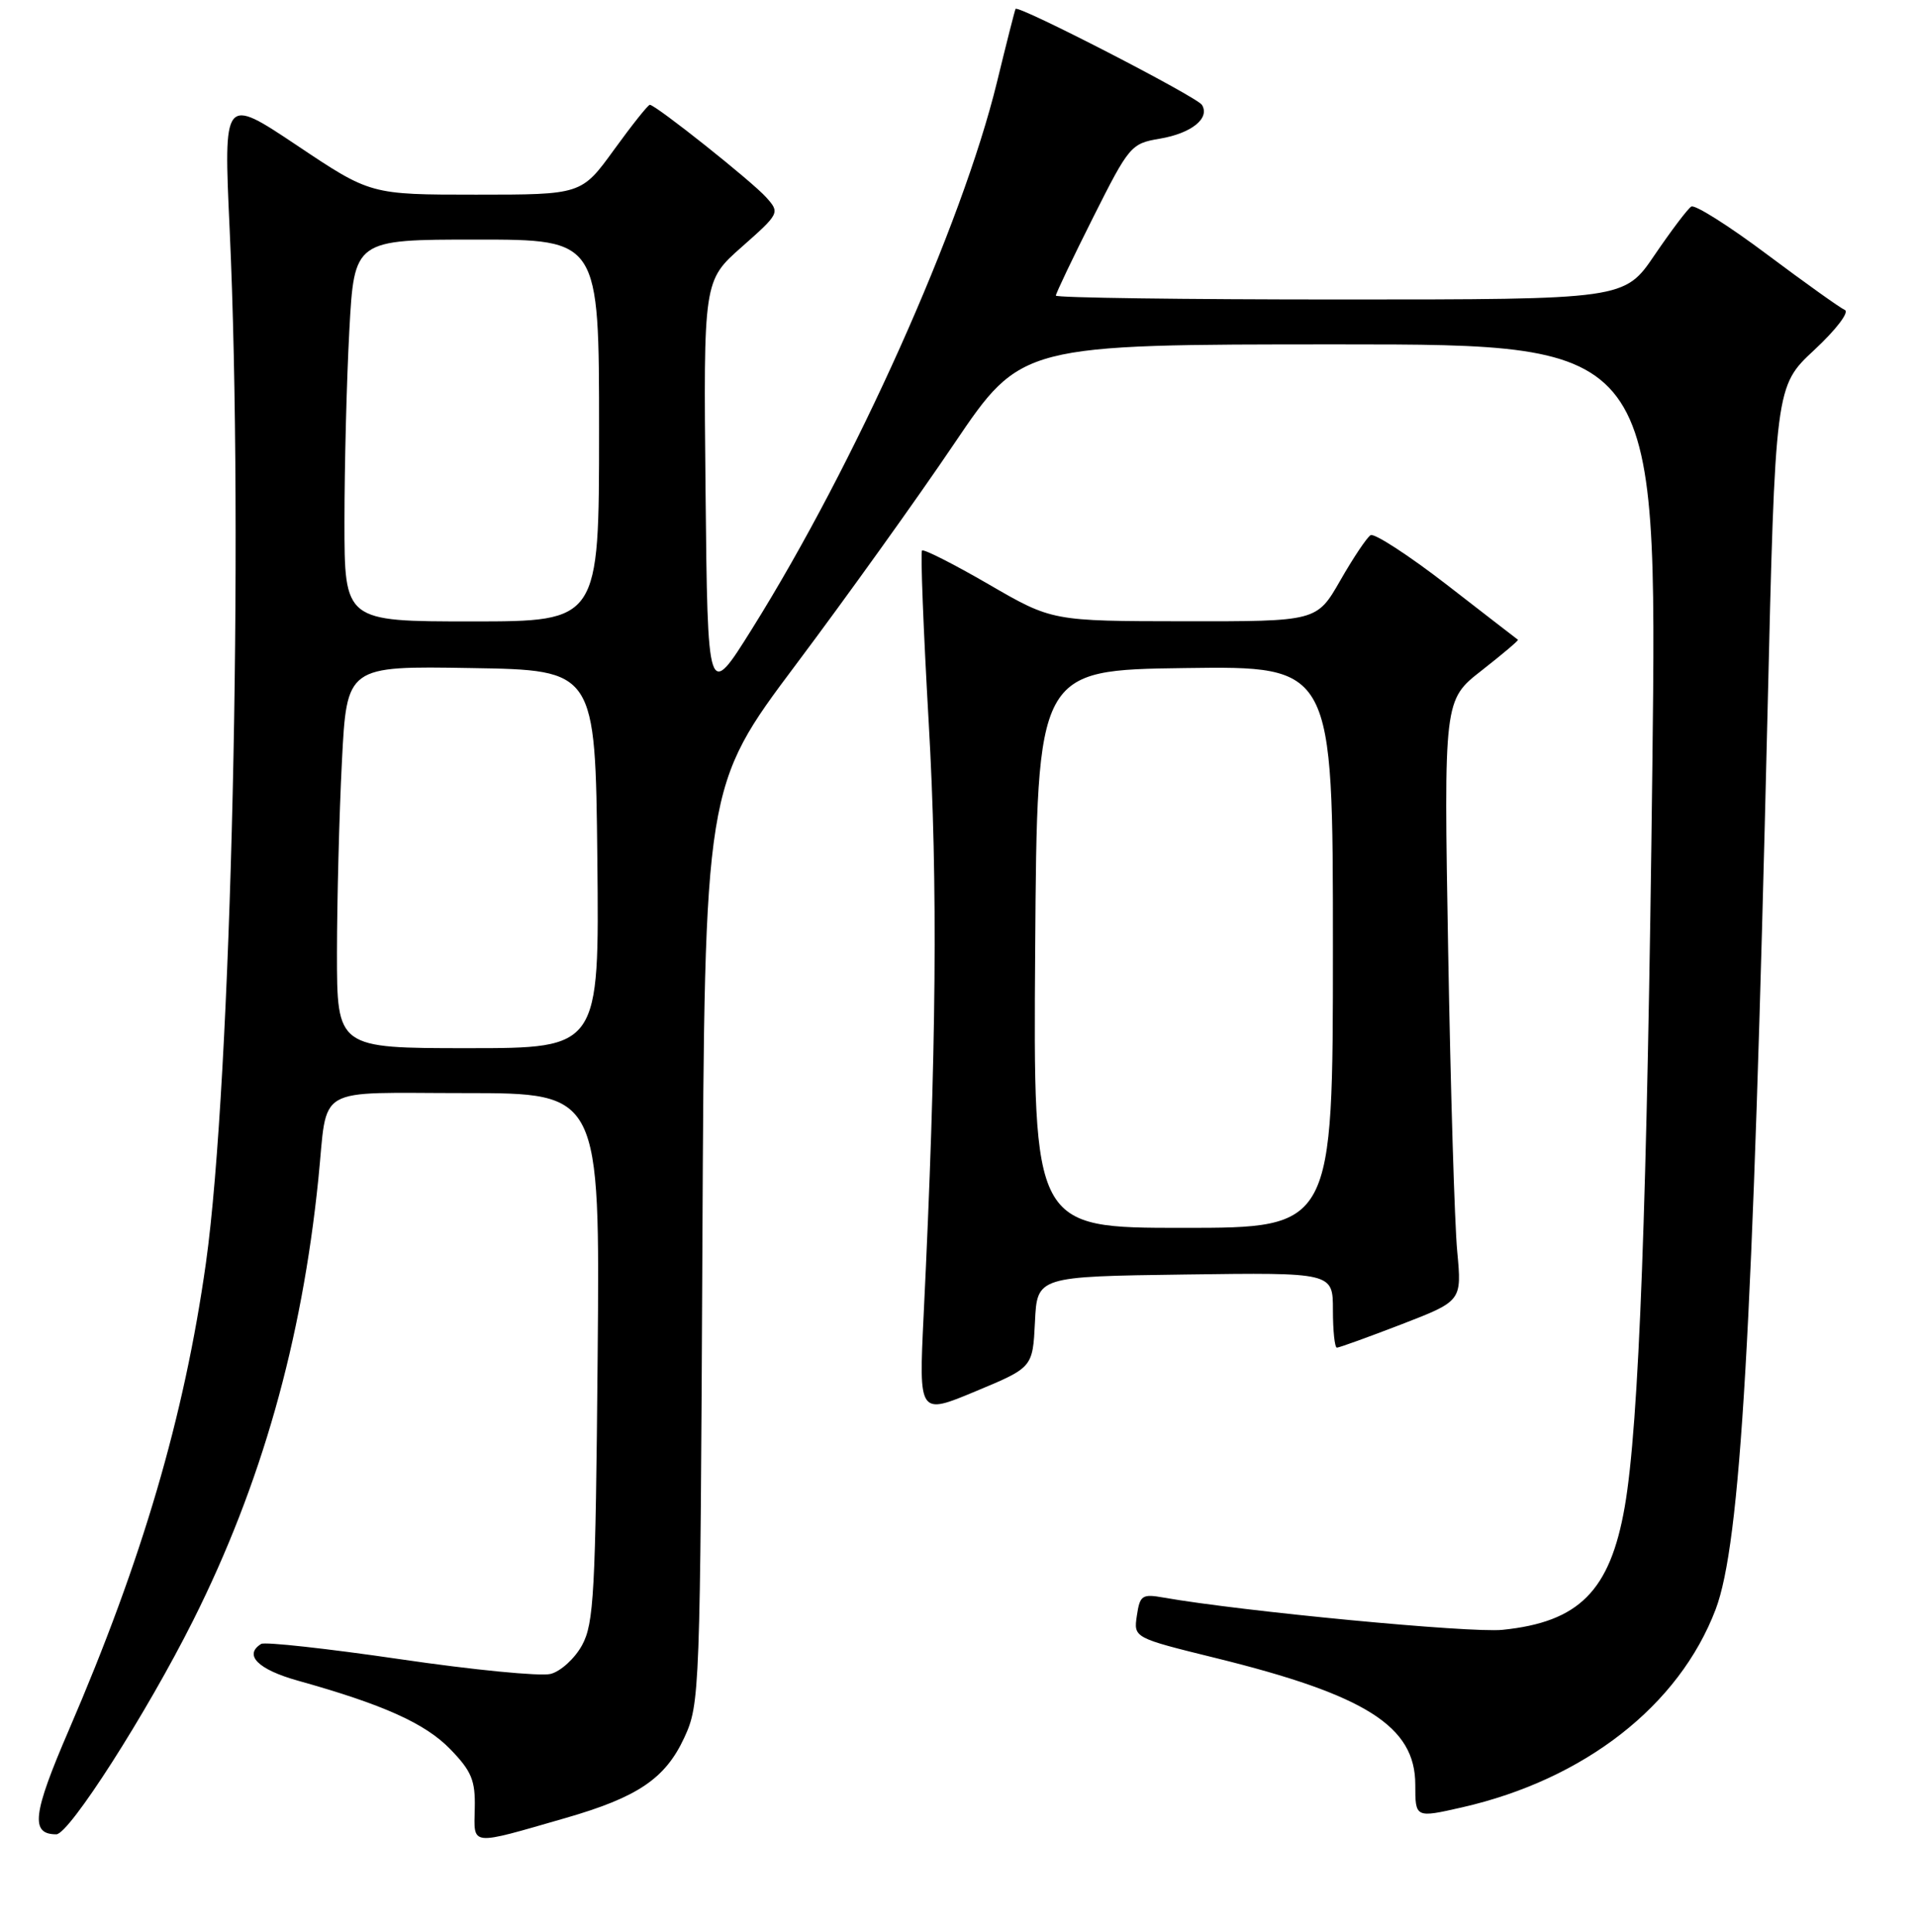 <?xml version="1.0" encoding="UTF-8" standalone="no"?>
<!DOCTYPE svg PUBLIC "-//W3C//DTD SVG 1.1//EN" "http://www.w3.org/Graphics/SVG/1.1/DTD/svg11.dtd" >
<svg xmlns="http://www.w3.org/2000/svg" xmlns:xlink="http://www.w3.org/1999/xlink" version="1.1" viewBox="0 0 256 258">
 <g >
 <path fill="currentColor"
d=" M 75.50 242.83 C 85.16 240.05 88.85 237.56 91.38 232.09 C 93.46 227.59 93.51 226.25 93.80 166.26 C 94.10 105.03 94.10 105.03 106.30 88.75 C 113.01 79.80 122.53 66.52 127.44 59.24 C 136.39 46.00 136.39 46.00 178.86 46.00 C 221.32 46.00 221.32 46.00 220.66 102.25 C 219.97 160.92 218.88 190.30 216.97 201.26 C 215.01 212.49 210.88 216.65 200.64 217.69 C 196.32 218.13 165.84 215.22 155.38 213.38 C 152.52 212.87 152.22 213.08 151.82 215.79 C 151.38 218.75 151.38 218.75 162.33 221.45 C 182.41 226.40 189.00 230.58 189.00 238.37 C 189.00 242.82 189.00 242.82 195.25 241.40 C 211.60 237.67 224.22 227.82 229.11 214.96 C 232.44 206.18 234.07 178.12 236.03 95.55 C 237.07 51.59 237.07 51.59 242.29 46.74 C 245.19 44.04 247.00 41.67 246.36 41.40 C 245.74 41.13 241.06 37.79 235.97 33.98 C 230.89 30.17 226.33 27.29 225.86 27.59 C 225.38 27.88 223.18 30.80 220.96 34.06 C 216.93 40.00 216.93 40.00 178.96 40.00 C 158.08 40.00 141.00 39.77 141.00 39.48 C 141.00 39.20 143.23 34.51 145.96 29.08 C 150.79 19.46 151.03 19.17 154.90 18.52 C 159.12 17.80 161.61 15.80 160.51 14.01 C 159.84 12.93 135.93 0.61 135.62 1.19 C 135.52 1.36 134.40 5.78 133.13 11.00 C 128.45 30.15 114.19 61.98 100.43 83.99 C 94.50 93.48 94.50 93.48 94.22 65.49 C 93.94 37.50 93.94 37.50 99.06 32.98 C 104.11 28.51 104.16 28.42 102.34 26.38 C 100.45 24.25 87.56 14.00 86.78 14.00 C 86.54 14.00 84.39 16.70 82.00 20.00 C 77.65 26.00 77.65 26.00 63.57 26.00 C 49.48 26.00 49.48 26.00 39.67 19.43 C 29.85 12.87 29.85 12.87 30.67 30.68 C 32.57 71.88 30.90 144.43 27.50 168.69 C 24.61 189.22 19.01 208.30 9.18 231.11 C 4.35 242.31 4.03 245.00 7.52 245.00 C 9.24 245.00 19.59 228.82 25.81 216.40 C 34.89 198.27 40.30 179.17 42.51 157.50 C 43.81 144.75 41.68 146.00 62.14 146.00 C 80.12 146.00 80.12 146.00 79.81 181.25 C 79.53 212.71 79.31 216.85 77.73 219.74 C 76.76 221.52 74.86 223.25 73.52 223.58 C 72.18 223.92 63.13 223.04 53.42 221.61 C 43.71 220.19 35.36 219.27 34.88 219.57 C 32.51 221.04 34.44 222.98 39.75 224.47 C 51.20 227.67 56.78 230.18 60.13 233.63 C 62.98 236.57 63.49 237.80 63.40 241.54 C 63.30 246.61 62.63 246.54 75.50 242.83 Z  M 138.21 176.57 C 138.50 170.50 138.50 170.50 158.25 170.23 C 178.00 169.96 178.00 169.96 178.00 174.98 C 178.00 177.74 178.24 180.00 178.53 180.00 C 178.83 180.00 182.70 178.60 187.14 176.89 C 195.22 173.77 195.22 173.77 194.60 167.14 C 194.25 163.49 193.71 145.43 193.39 127.00 C 192.81 93.50 192.81 93.50 197.87 89.55 C 200.65 87.37 202.83 85.53 202.71 85.45 C 202.60 85.37 198.32 82.07 193.22 78.11 C 188.11 74.16 183.52 71.18 183.03 71.48 C 182.53 71.79 180.71 74.51 178.99 77.52 C 175.85 83.00 175.85 83.00 158.18 82.98 C 140.50 82.96 140.50 82.96 132.02 78.04 C 127.36 75.34 123.36 73.31 123.13 73.53 C 122.91 73.76 123.31 84.08 124.02 96.48 C 125.26 117.99 125.06 140.42 123.34 175.75 C 122.70 189.00 122.70 189.00 130.31 185.82 C 137.91 182.65 137.91 182.65 138.21 176.57 Z  M 45.00 127.25 C 45.01 120.24 45.30 108.75 45.66 101.73 C 46.31 88.95 46.31 88.95 62.91 89.23 C 79.50 89.50 79.50 89.50 79.77 114.75 C 80.03 140.00 80.03 140.00 62.52 140.00 C 45.00 140.00 45.00 140.00 45.00 127.25 Z  M 46.00 69.66 C 46.00 62.32 46.29 50.84 46.65 44.16 C 47.31 32.00 47.31 32.00 63.65 32.00 C 80.00 32.00 80.00 32.00 80.00 57.50 C 80.00 83.00 80.00 83.00 63.00 83.00 C 46.00 83.00 46.00 83.00 46.00 69.66 Z  M 138.24 126.75 C 138.50 89.50 138.50 89.50 158.25 89.23 C 178.00 88.96 178.00 88.96 178.00 126.48 C 178.00 164.00 178.00 164.00 157.99 164.00 C 137.98 164.00 137.98 164.00 138.24 126.75 Z "/>
</g>
</svg>